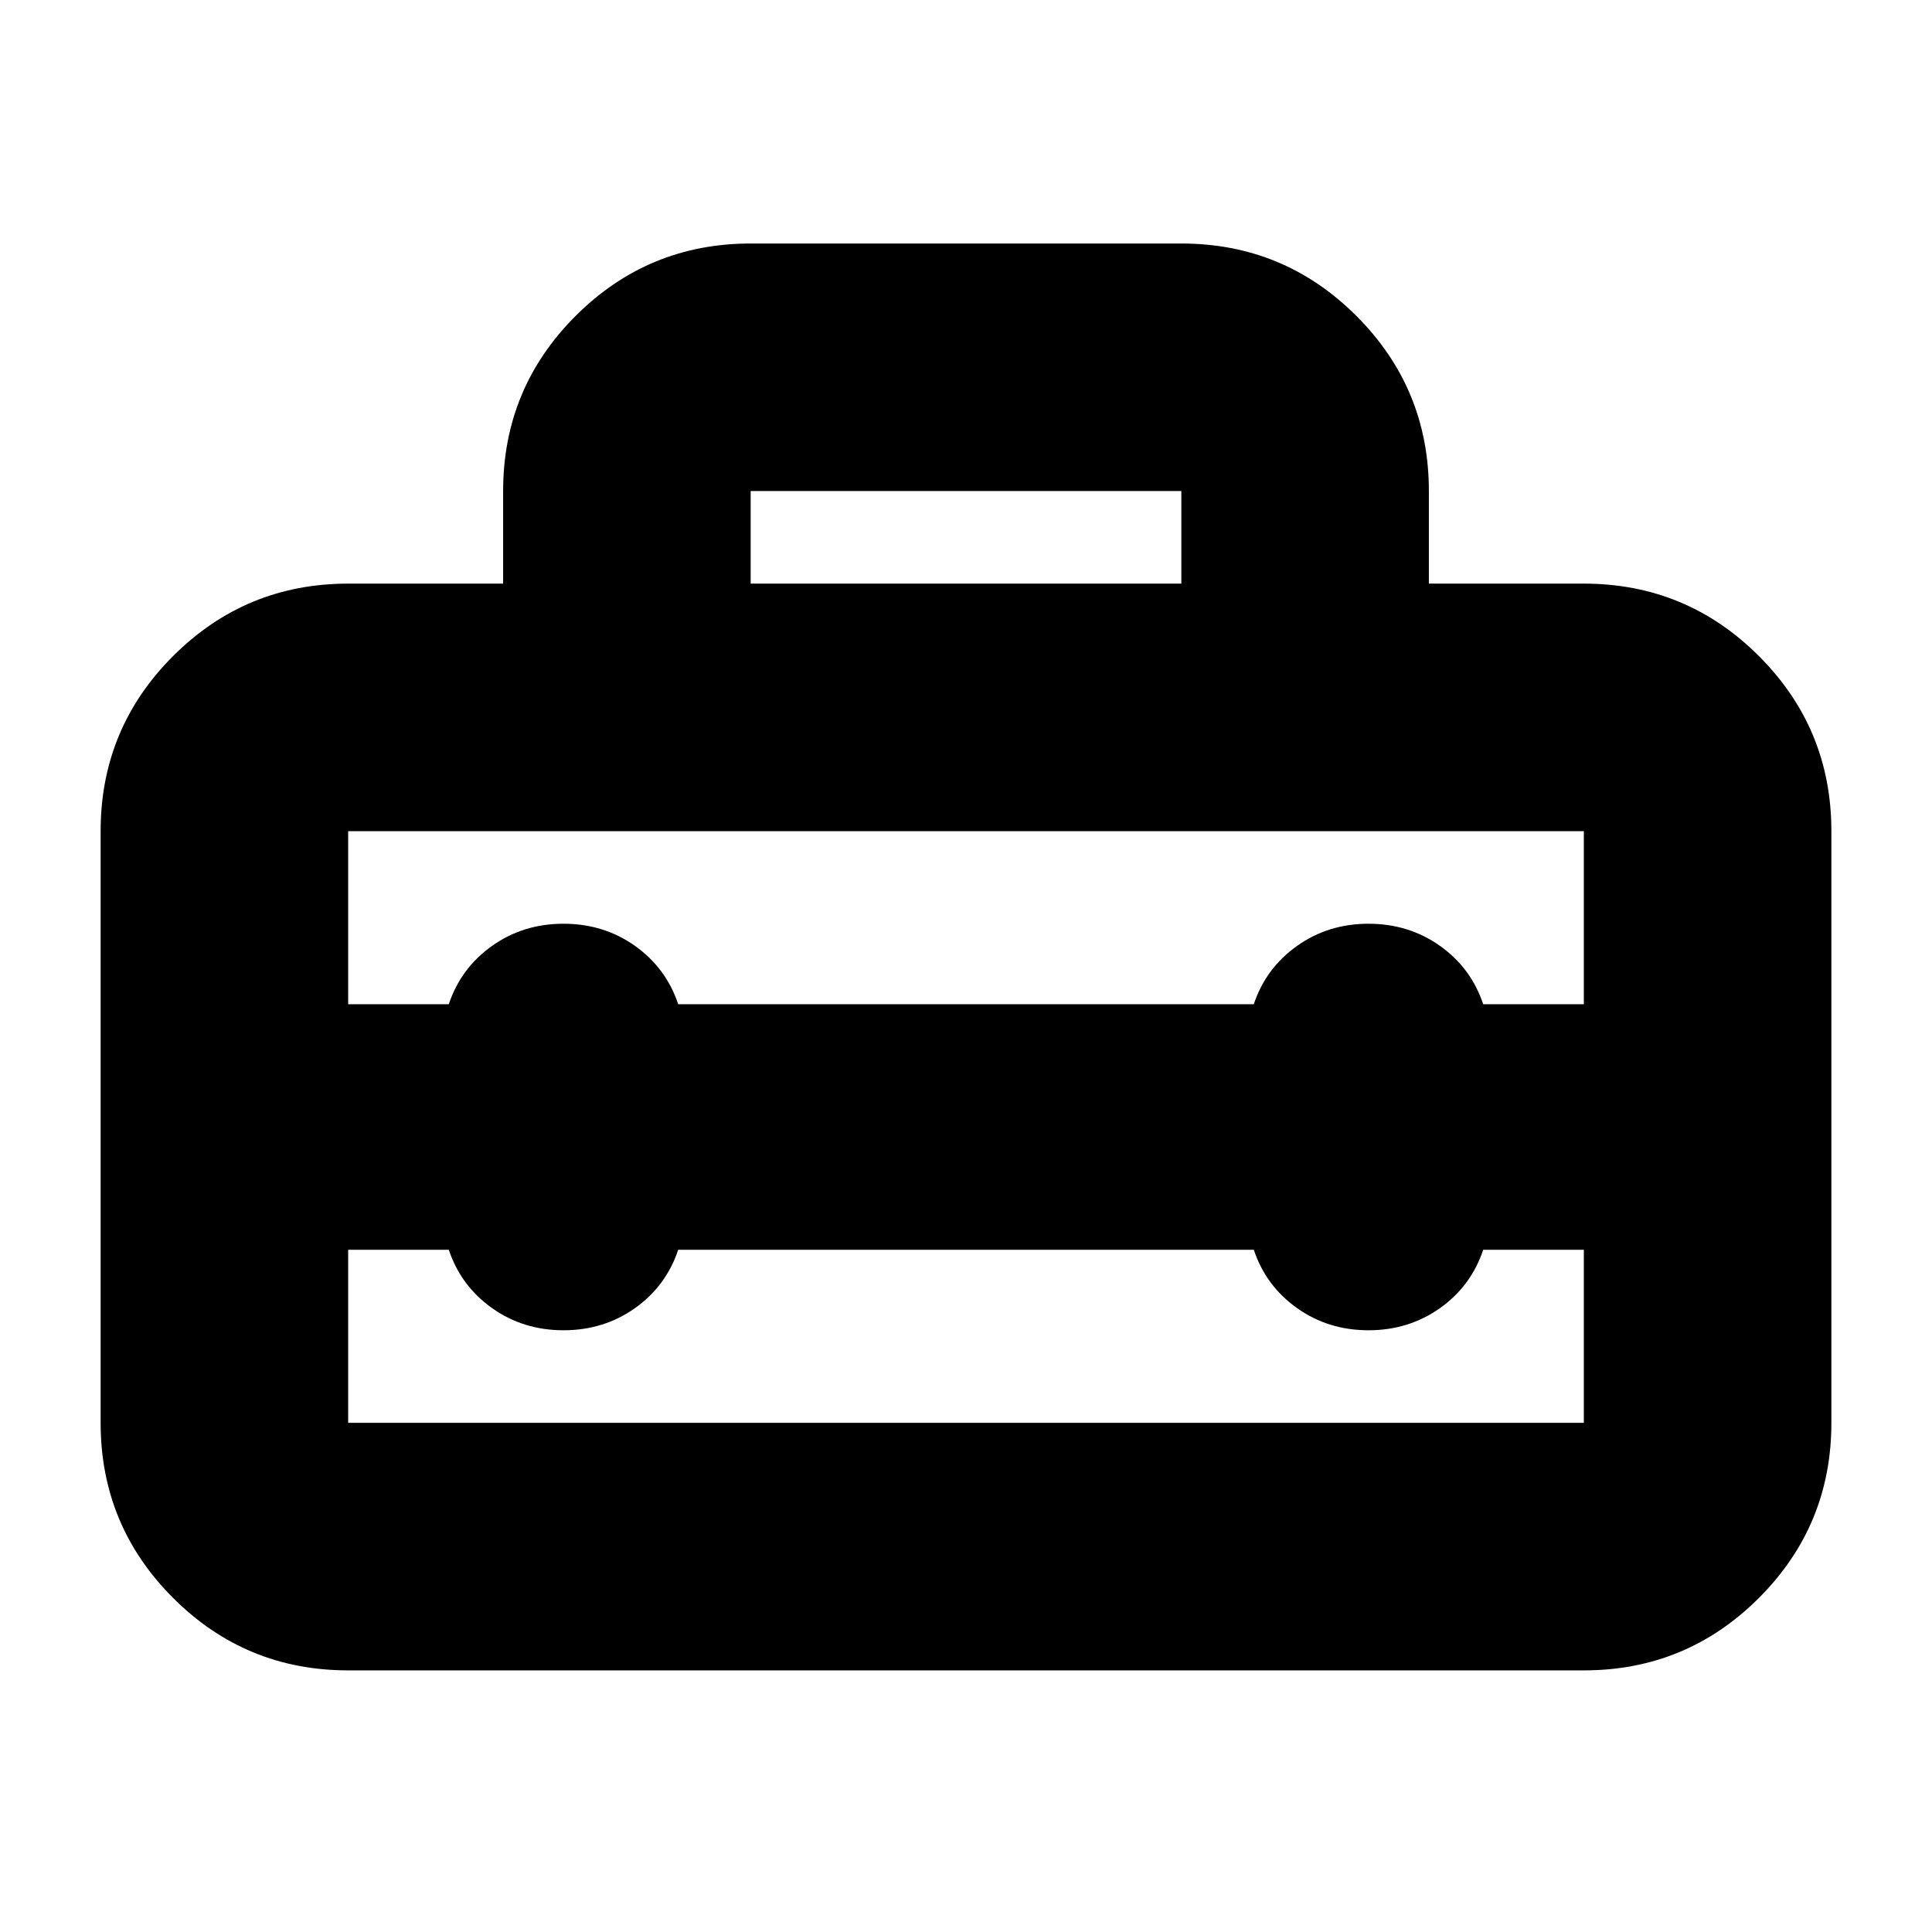 <svg xmlns="http://www.w3.org/2000/svg" height="24" width="24"><path d="M1.25 17.675V10.325Q1.25 9.05 2.15 8.15Q3.05 7.25 4.325 7.25H6.25V6.1Q6.25 4.825 7.15 3.925Q8.05 3.025 9.325 3.025H14.675Q15.95 3.025 16.85 3.925Q17.75 4.825 17.75 6.1V7.25H19.675Q20.95 7.25 21.85 8.15Q22.75 9.05 22.75 10.325V17.675Q22.75 18.95 21.85 19.85Q20.95 20.75 19.675 20.75H4.325Q3.05 20.75 2.15 19.85Q1.25 18.95 1.25 17.675ZM4.325 17.675H19.675Q19.675 17.675 19.675 17.675Q19.675 17.675 19.675 17.675V15.525H18.425Q18.275 15.975 17.888 16.25Q17.5 16.525 17 16.525Q16.5 16.525 16.113 16.25Q15.725 15.975 15.575 15.525H8.425Q8.275 15.975 7.888 16.25Q7.5 16.525 7 16.525Q6.5 16.525 6.113 16.25Q5.725 15.975 5.575 15.525H4.325V17.675Q4.325 17.675 4.325 17.675Q4.325 17.675 4.325 17.675ZM4.325 10.325V12.475H5.575Q5.725 12.025 6.113 11.75Q6.5 11.475 7 11.475Q7.5 11.475 7.888 11.75Q8.275 12.025 8.425 12.475H15.575Q15.725 12.025 16.113 11.75Q16.5 11.475 17 11.475Q17.5 11.475 17.888 11.75Q18.275 12.025 18.425 12.475H19.675V10.325Q19.675 10.325 19.675 10.325Q19.675 10.325 19.675 10.325H4.325Q4.325 10.325 4.325 10.325Q4.325 10.325 4.325 10.325ZM9.325 7.25H14.675V6.1Q14.675 6.1 14.675 6.1Q14.675 6.1 14.675 6.1H9.325Q9.325 6.1 9.325 6.1Q9.325 6.1 9.325 6.1Z"/></svg>